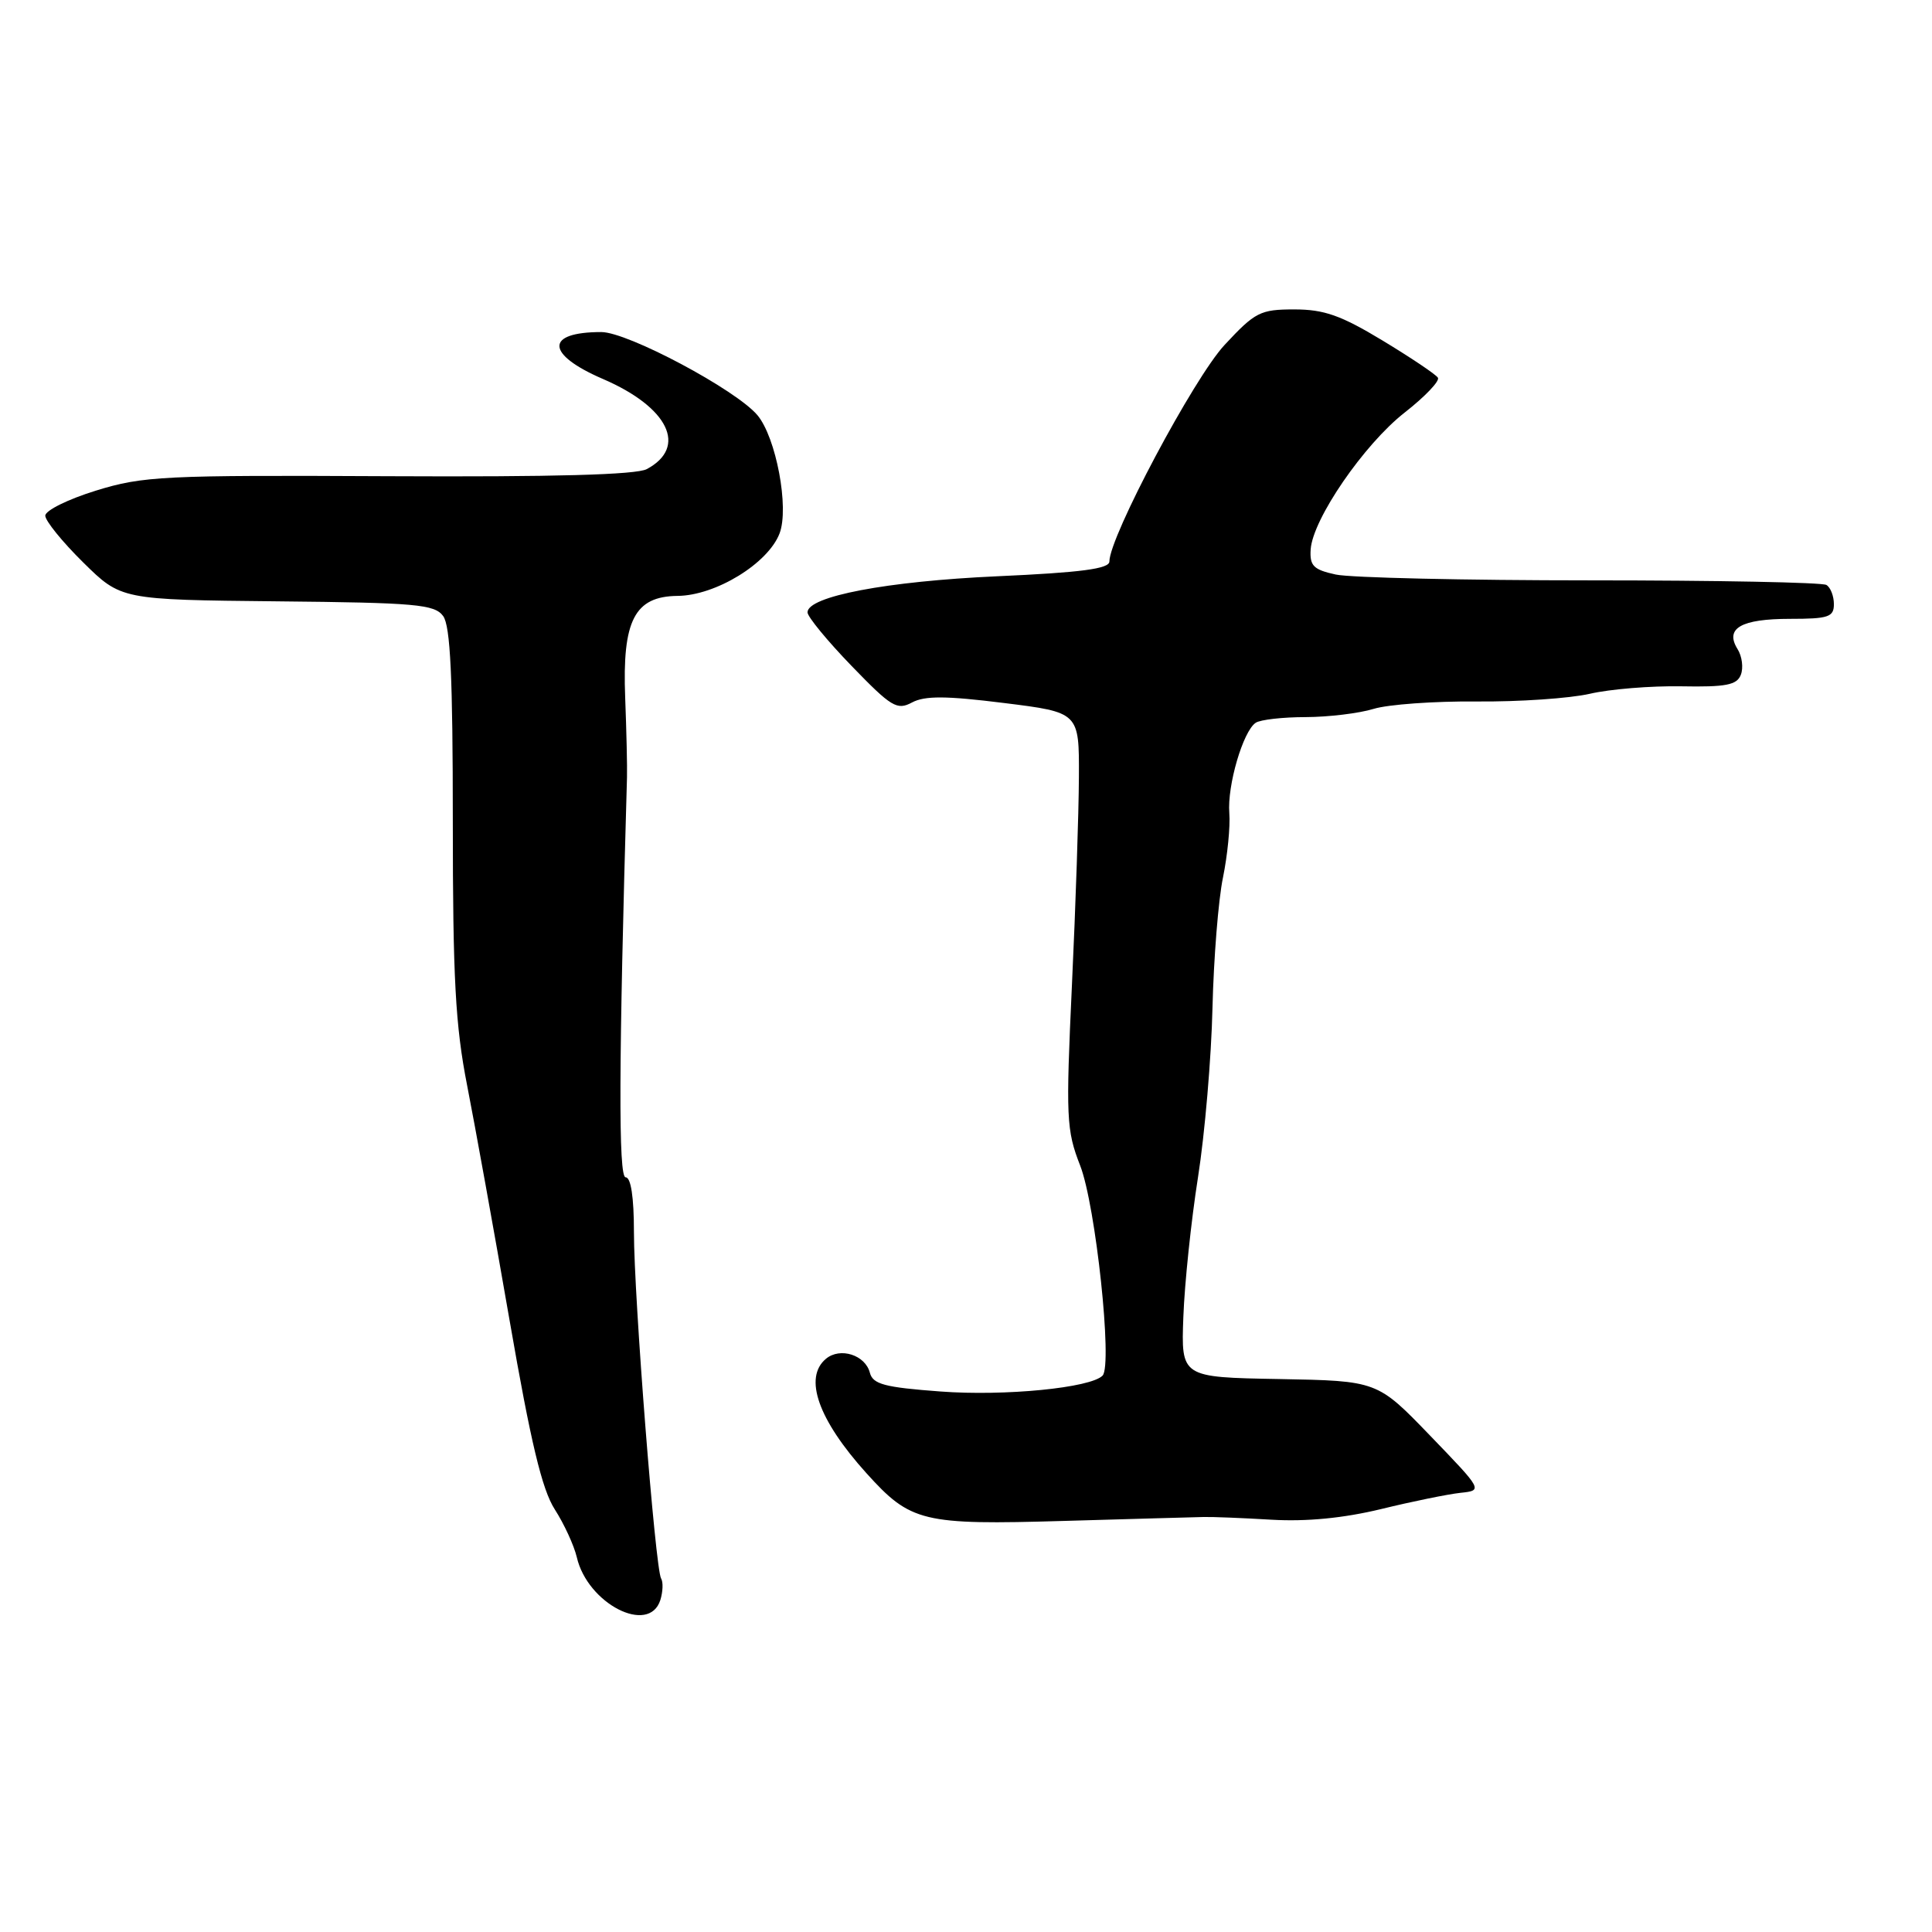 <?xml version="1.0" encoding="UTF-8" standalone="no"?>
<!DOCTYPE svg PUBLIC "-//W3C//DTD SVG 1.1//EN" "http://www.w3.org/Graphics/SVG/1.1/DTD/svg11.dtd" >
<svg xmlns="http://www.w3.org/2000/svg" xmlns:xlink="http://www.w3.org/1999/xlink" version="1.1" viewBox="0 0 256 256">
 <g >
 <path fill="currentColor"
d=" M 87.50 212.01 C 87.84 210.91 87.89 209.63 87.60 209.16 C 86.83 207.91 84.00 171.84 84.00 163.26 C 84.00 158.64 83.60 156.00 82.90 156.00 C 81.93 156.00 81.98 141.03 83.08 103.00 C 83.12 101.62 83.01 96.87 82.84 92.44 C 82.44 82.22 84.08 79.02 89.77 78.96 C 94.83 78.92 101.79 74.65 103.30 70.67 C 104.59 67.28 102.84 57.97 100.36 55.01 C 97.52 51.64 83.18 44.00 79.68 44.00 C 72.19 44.00 72.29 46.94 79.90 50.22 C 88.58 53.96 91.15 59.25 85.70 62.16 C 84.30 62.91 73.34 63.21 51.53 63.10 C 21.60 62.95 18.96 63.08 12.71 65.01 C 9.02 66.15 6.00 67.64 6.00 68.33 C 6.00 69.01 8.26 71.80 11.02 74.52 C 16.04 79.47 16.04 79.47 36.74 79.68 C 55.15 79.86 57.58 80.08 58.72 81.63 C 59.68 82.95 60.00 89.73 60.00 108.78 C 60.00 129.68 60.34 135.90 61.90 143.84 C 62.94 149.15 65.48 163.18 67.53 175.00 C 70.33 191.14 71.82 197.37 73.51 200.00 C 74.75 201.93 76.06 204.78 76.43 206.34 C 77.85 212.51 86.01 216.69 87.50 212.01 Z  M 159.50 201.01 C 160.60 200.98 164.65 201.14 168.50 201.37 C 173.14 201.64 178.03 201.16 183.00 199.96 C 187.12 198.95 191.85 197.99 193.50 197.81 C 196.50 197.49 196.50 197.49 189.50 190.23 C 182.50 182.97 182.50 182.97 169.50 182.73 C 156.50 182.50 156.50 182.50 156.80 174.50 C 156.96 170.10 157.83 161.78 158.74 156.00 C 159.65 150.22 160.51 140.12 160.66 133.55 C 160.82 126.98 161.44 119.21 162.05 116.28 C 162.65 113.35 163.03 109.51 162.89 107.73 C 162.60 104.10 164.71 96.88 166.39 95.77 C 167.00 95.36 169.98 95.02 173.01 95.02 C 176.04 95.01 180.09 94.52 182.01 93.93 C 183.93 93.34 190.07 92.90 195.66 92.95 C 201.25 93.00 208.00 92.54 210.66 91.93 C 213.32 91.31 218.77 90.87 222.77 90.94 C 228.71 91.05 230.15 90.77 230.67 89.41 C 231.03 88.49 230.83 86.95 230.23 86.00 C 228.52 83.25 230.70 82.00 237.20 82.00 C 242.27 82.00 243.00 81.76 243.00 80.06 C 243.00 78.99 242.56 77.84 242.01 77.51 C 241.47 77.17 227.41 76.90 210.76 76.90 C 194.12 76.90 178.93 76.55 177.00 76.13 C 174.04 75.49 173.53 74.97 173.67 72.80 C 173.94 68.78 180.74 58.88 186.12 54.67 C 188.82 52.56 190.80 50.48 190.53 50.05 C 190.26 49.61 186.96 47.40 183.21 45.13 C 177.69 41.79 175.45 41.00 171.51 41.00 C 166.99 41.00 166.32 41.34 162.26 45.71 C 158.20 50.07 147.00 71.13 147.00 74.40 C 147.00 75.37 143.24 75.86 132.12 76.36 C 117.49 77.02 107.00 79.02 107.00 81.14 C 107.00 81.72 109.62 84.91 112.83 88.23 C 118.11 93.69 118.86 94.15 120.85 93.08 C 122.54 92.18 125.35 92.19 133.02 93.15 C 143.00 94.39 143.00 94.39 142.96 102.95 C 142.94 107.65 142.53 120.03 142.04 130.45 C 141.22 148.12 141.29 149.74 143.13 154.45 C 145.19 159.74 147.44 180.87 146.10 182.27 C 144.54 183.90 133.14 185.02 124.62 184.38 C 117.19 183.83 115.66 183.42 115.26 181.89 C 114.65 179.54 111.33 178.48 109.45 180.04 C 106.44 182.54 108.42 188.13 114.81 195.21 C 120.67 201.70 122.21 202.08 141.00 201.53 C 150.07 201.27 158.40 201.03 159.50 201.01 Z "/>
</g>
</svg>